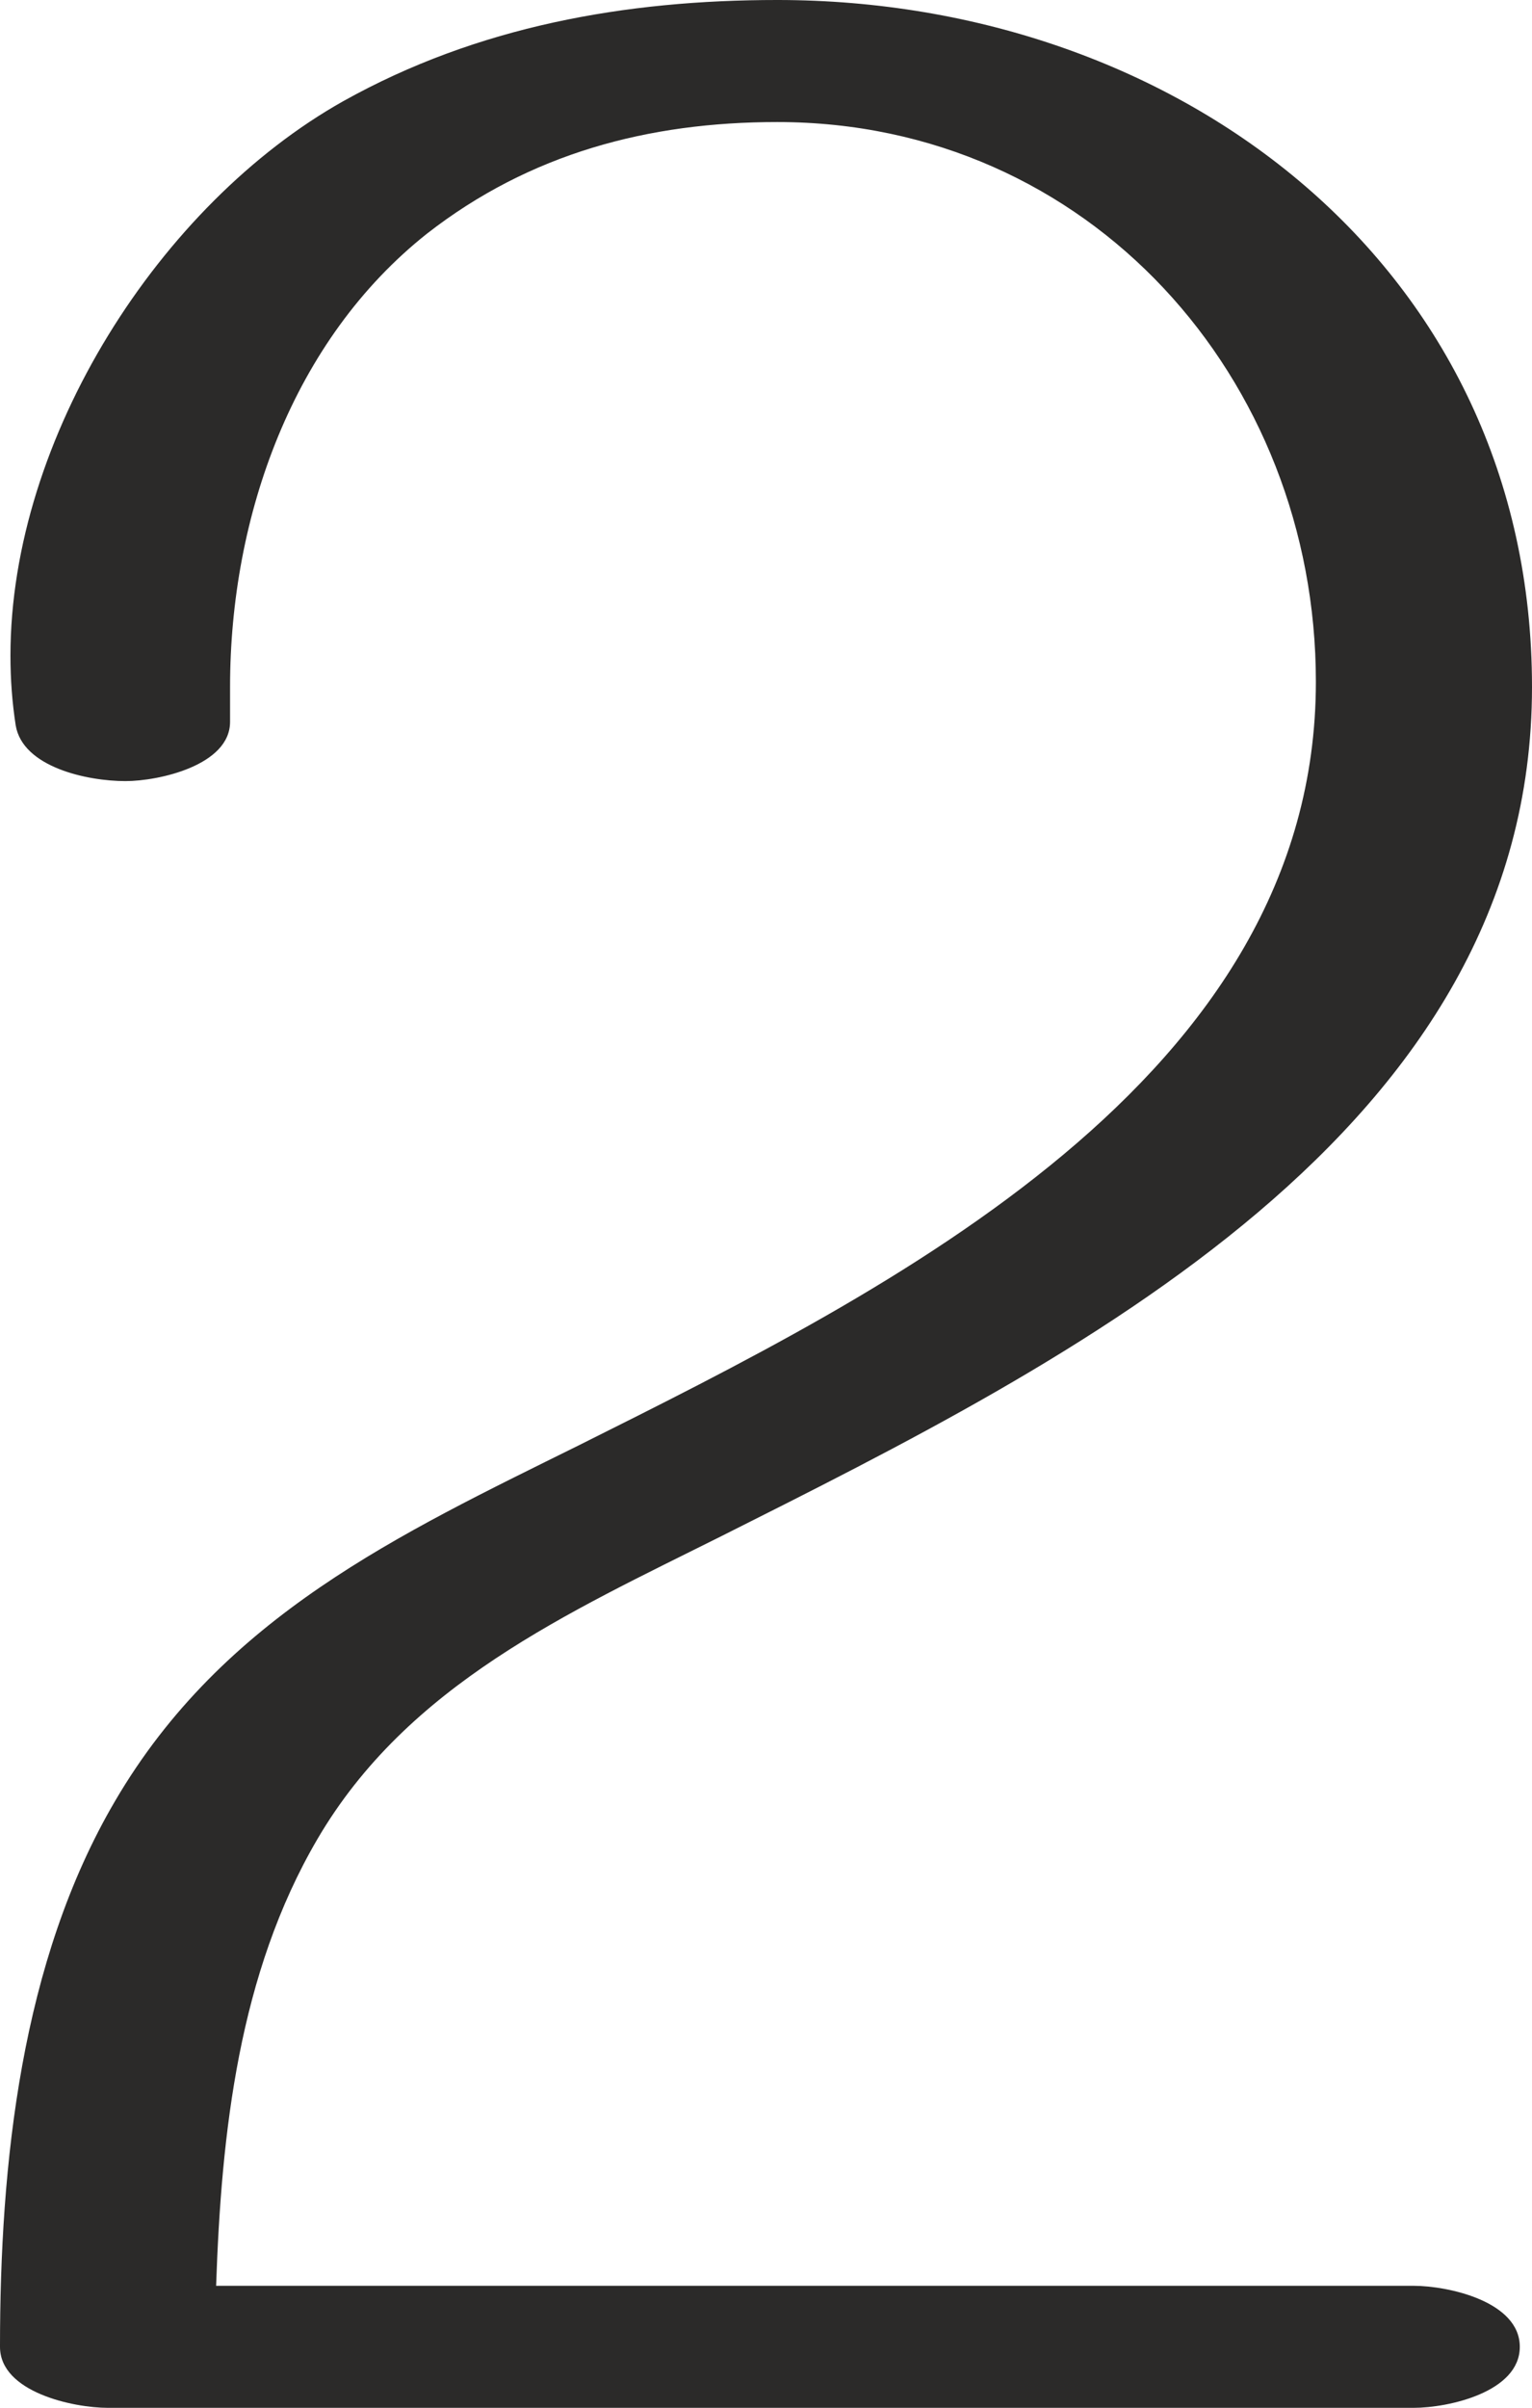 <?xml version="1.0" encoding="UTF-8"?>
<!DOCTYPE svg PUBLIC "-//W3C//DTD SVG 1.1//EN" "http://www.w3.org/Graphics/SVG/1.1/DTD/svg11.dtd">
<!-- Creator: CorelDRAW X8 -->
<svg xmlns="http://www.w3.org/2000/svg" xml:space="preserve" width="879px" height="1381px" version="1.1" style="shape-rendering:geometricPrecision; text-rendering:geometricPrecision; image-rendering:optimizeQuality; fill-rule:evenodd; clip-rule:evenodd"
viewBox="0 0 879 1381"
 xmlns:xlink="http://www.w3.org/1999/xlink">
 <defs>
  <style type="text/css">
   <![CDATA[
    .fil0 {fill:#2B2A29;fill-rule:nonzero}
   ]]>
  </style>
 </defs>
 <g id="Layer_x0020_1">
  <path class="fil0" d="M811 1381c20,0 61,-9 61,-35 0,-26 -41,-35 -61,-35l-687 0c3,-88 13,-179 58,-256 52,-89 144,-130 232,-174 201,-101 465,-232 465,-487 0,-241 -203,-394 -433,-394 -87,0 -172,15 -249,58 -105,59 -191,193 -191,318 0,14 1,27 3,40 4,24 41,32 63,32 19,0 60,-9 60,-34l0 -20c0,-98 36,-199 113,-260 59,-46 127,-64 201,-64 179,0 309,147 309,321 0,228 -245,349 -423,438 -103,51 -204,98 -266,204 -54,92 -66,208 -66,313 0,26 42,35 62,35l749 0z"/>
 </g>
</svg>
